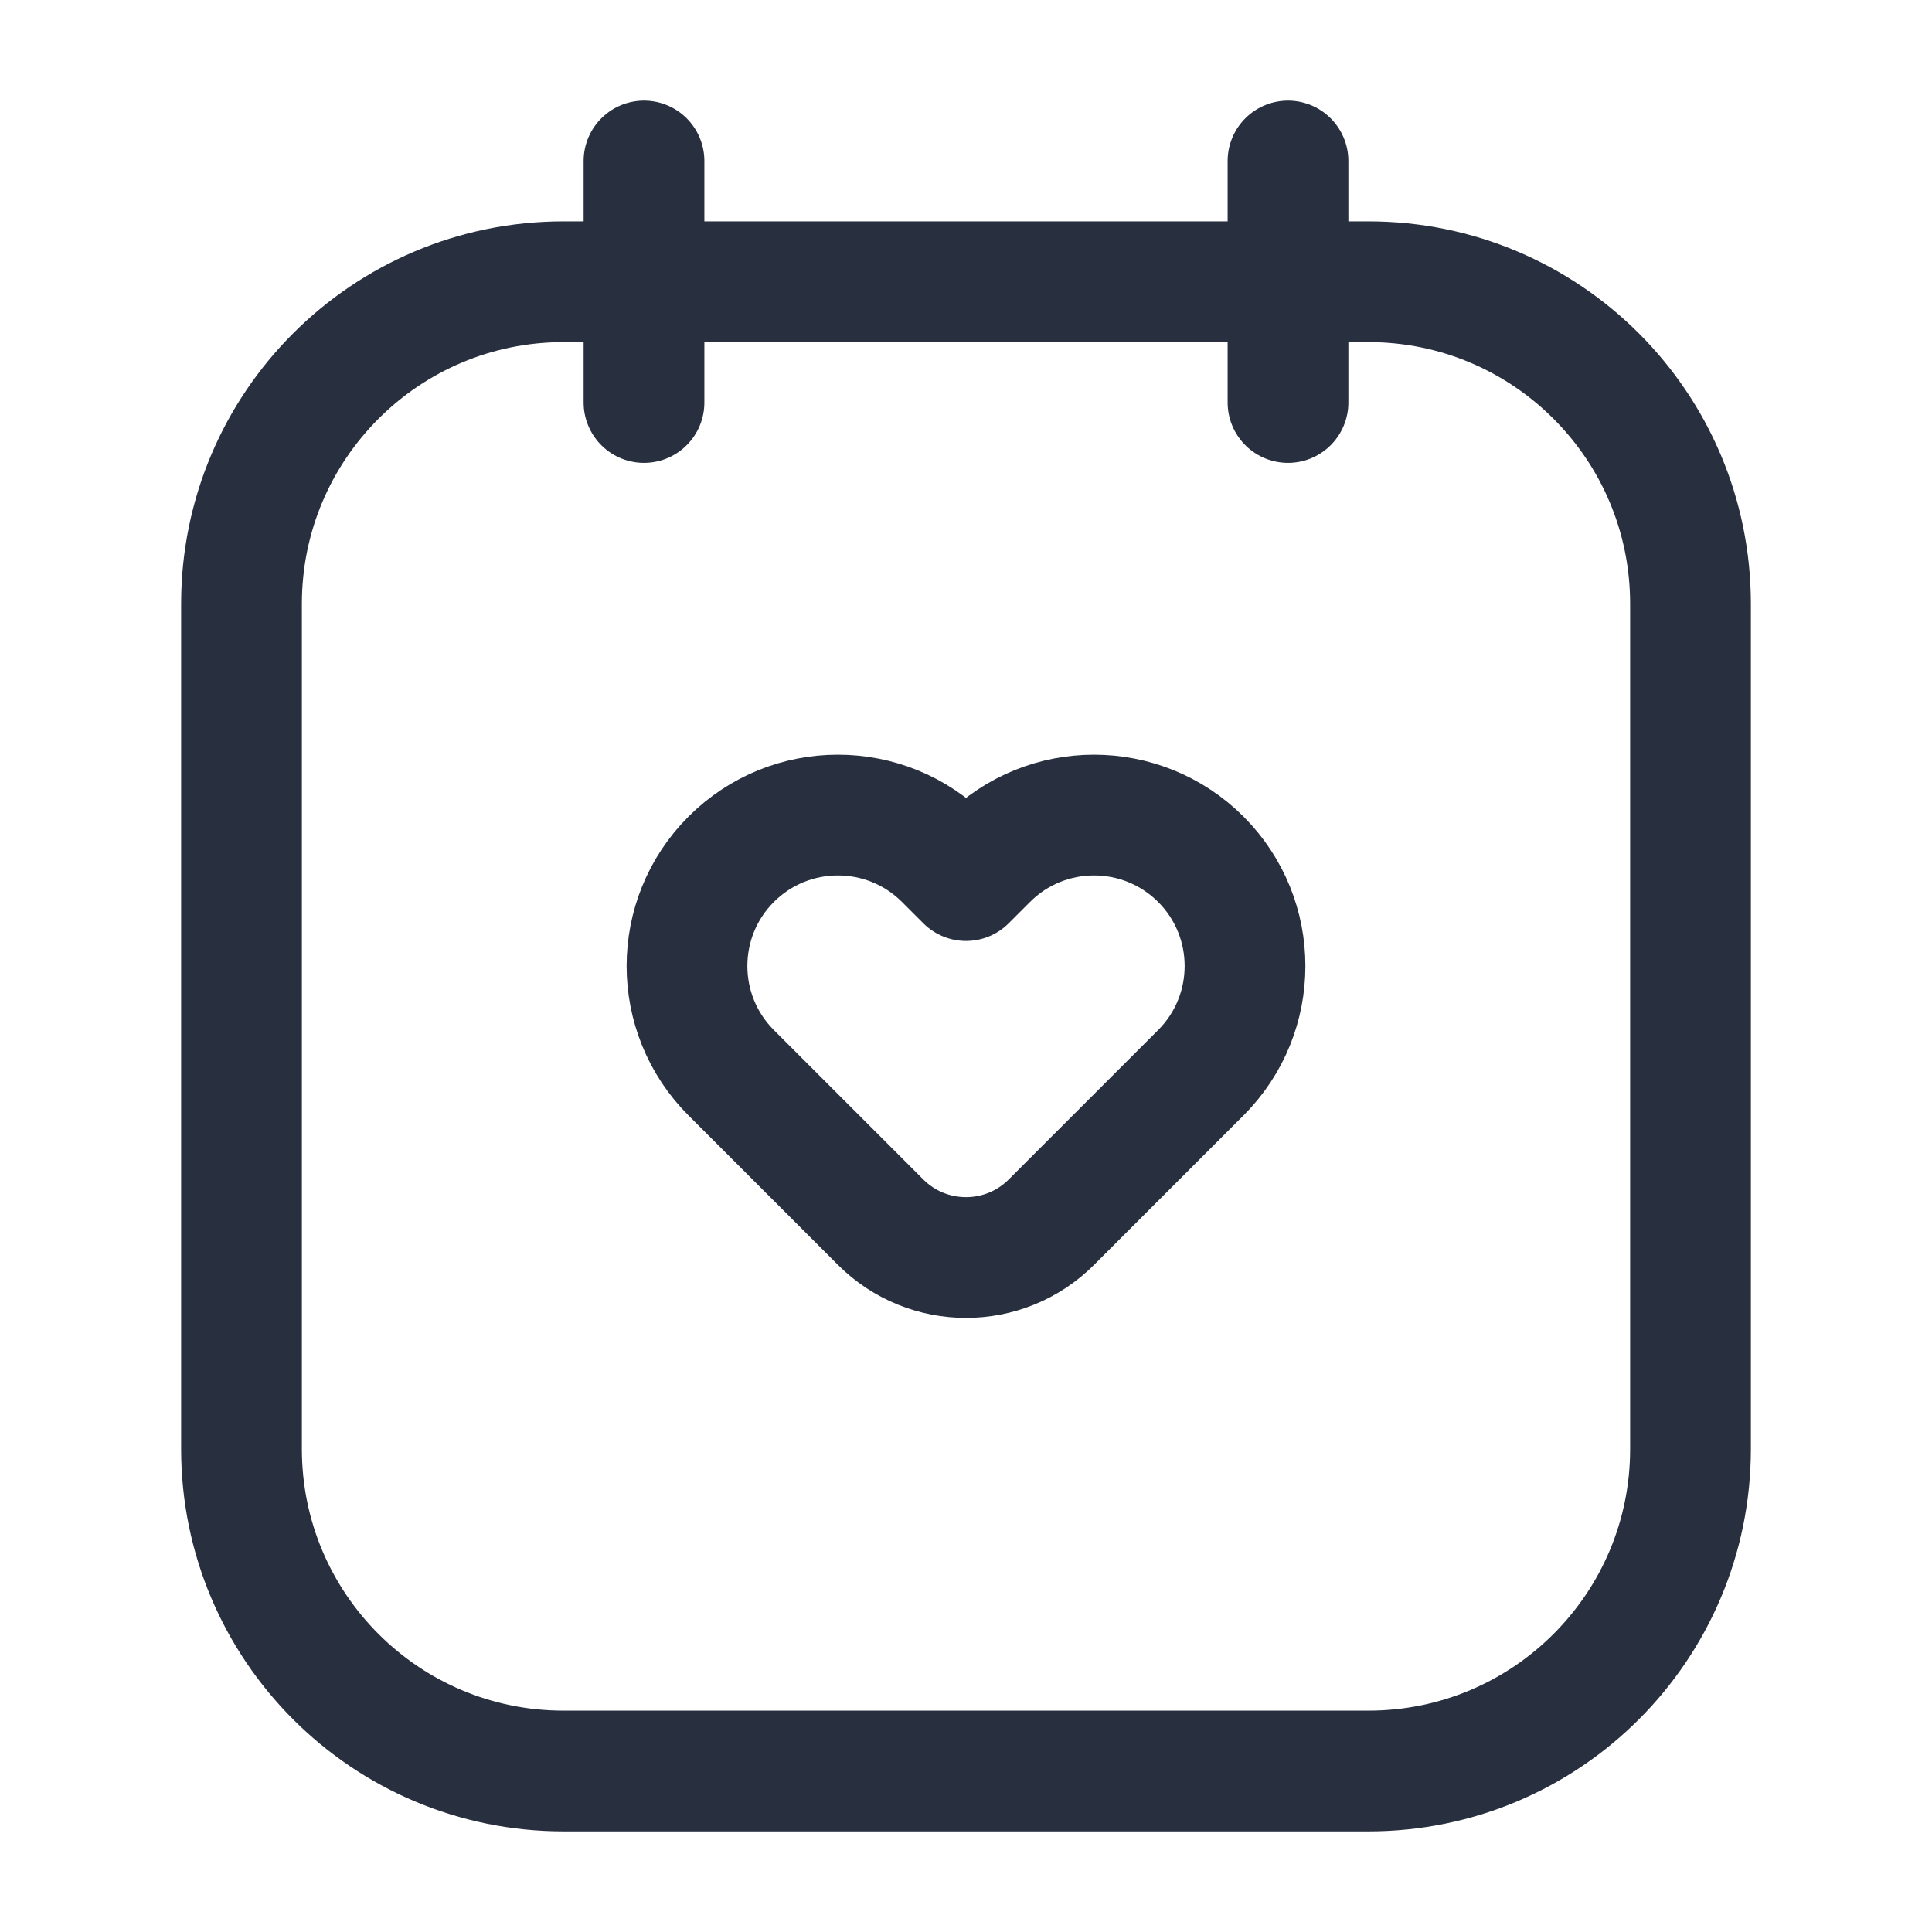 <svg width="24" height="24" viewBox="0 0 24 24" fill="none" xmlns="http://www.w3.org/2000/svg">
<path d="M16 2V5M8 2V5M7 22H17C19.209 22 21 20.209 21 18V7.5C21 5.291 19.209 3.5 17 3.5H7C4.791 3.5 3 5.291 3 7.5V18C3 20.209 4.791 22 7 22ZM12 10.939L12.265 10.674C12.997 9.942 14.184 9.942 14.917 10.674C15.649 11.406 15.649 12.594 14.917 13.326L13.061 15.182C12.475 15.768 11.525 15.768 10.939 15.182L9.083 13.326C8.351 12.594 8.351 11.406 9.083 10.674C9.815 9.942 11.002 9.942 11.735 10.674L12 10.939Z" stroke="#28303F" stroke-width="1.5" stroke-linecap="round" stroke-linejoin="round"/>
</svg>
